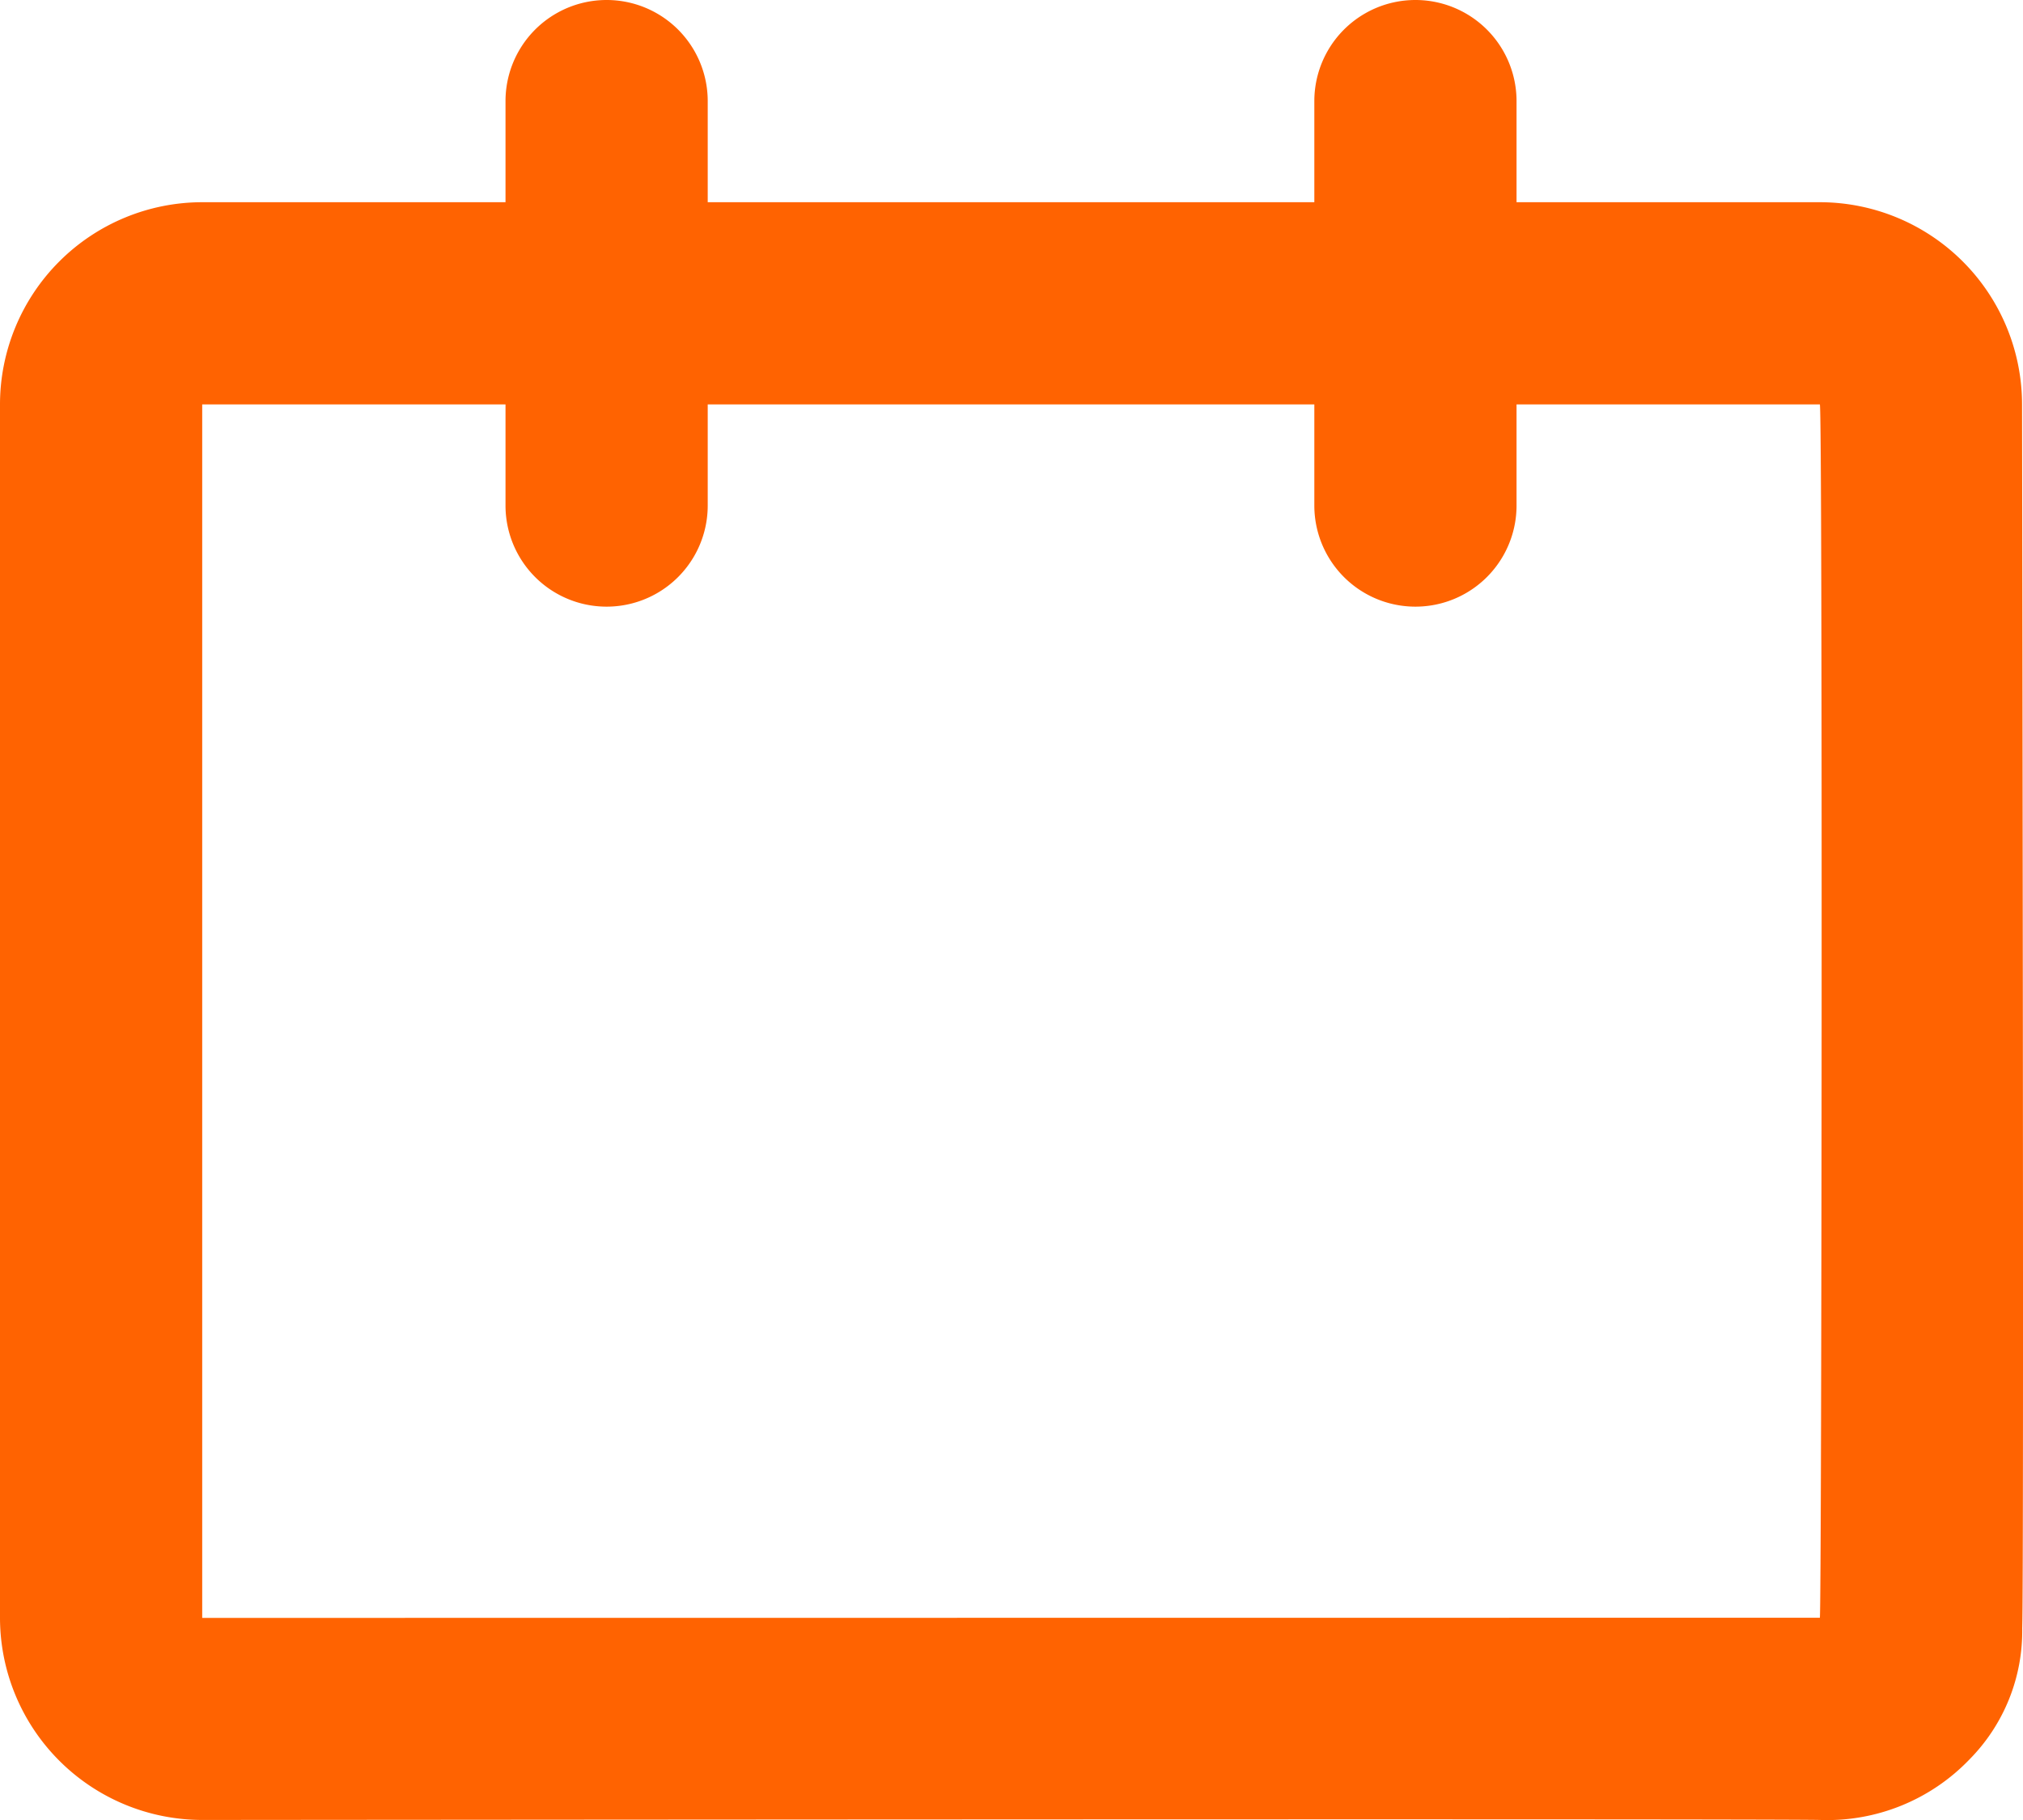 <svg xmlns="http://www.w3.org/2000/svg" width="12.806" height="11.521" viewBox="0 0 12.806 11.521"><defs><style>.a{fill:#ff6301;}</style></defs><path class="a" d="M20.8,14.56a1.281,1.281,0,0,0-1.28-1.28H17.6v-.64a.64.64,0,1,0-1.28,0v.64H12.48v-.64a.64.64,0,1,0-1.28,0v.64H9.28A1.281,1.281,0,0,0,8,14.56v7.68a1.281,1.281,0,0,0,1.28,1.28s9.846-.009,10.241,0a1.248,1.248,0,0,0,.945-.382,1.156,1.156,0,0,0,.335-.832C20.813,21.995,20.8,14.56,20.8,14.56ZM9.28,22.241V14.56H11.2v.64a.64.64,0,0,0,1.28,0v-.64h3.84v.64a.64.64,0,0,0,1.28,0v-.64h1.92c.018,0,.012,7.648,0,7.68Z" transform="translate(-8 -12)"/></svg>
